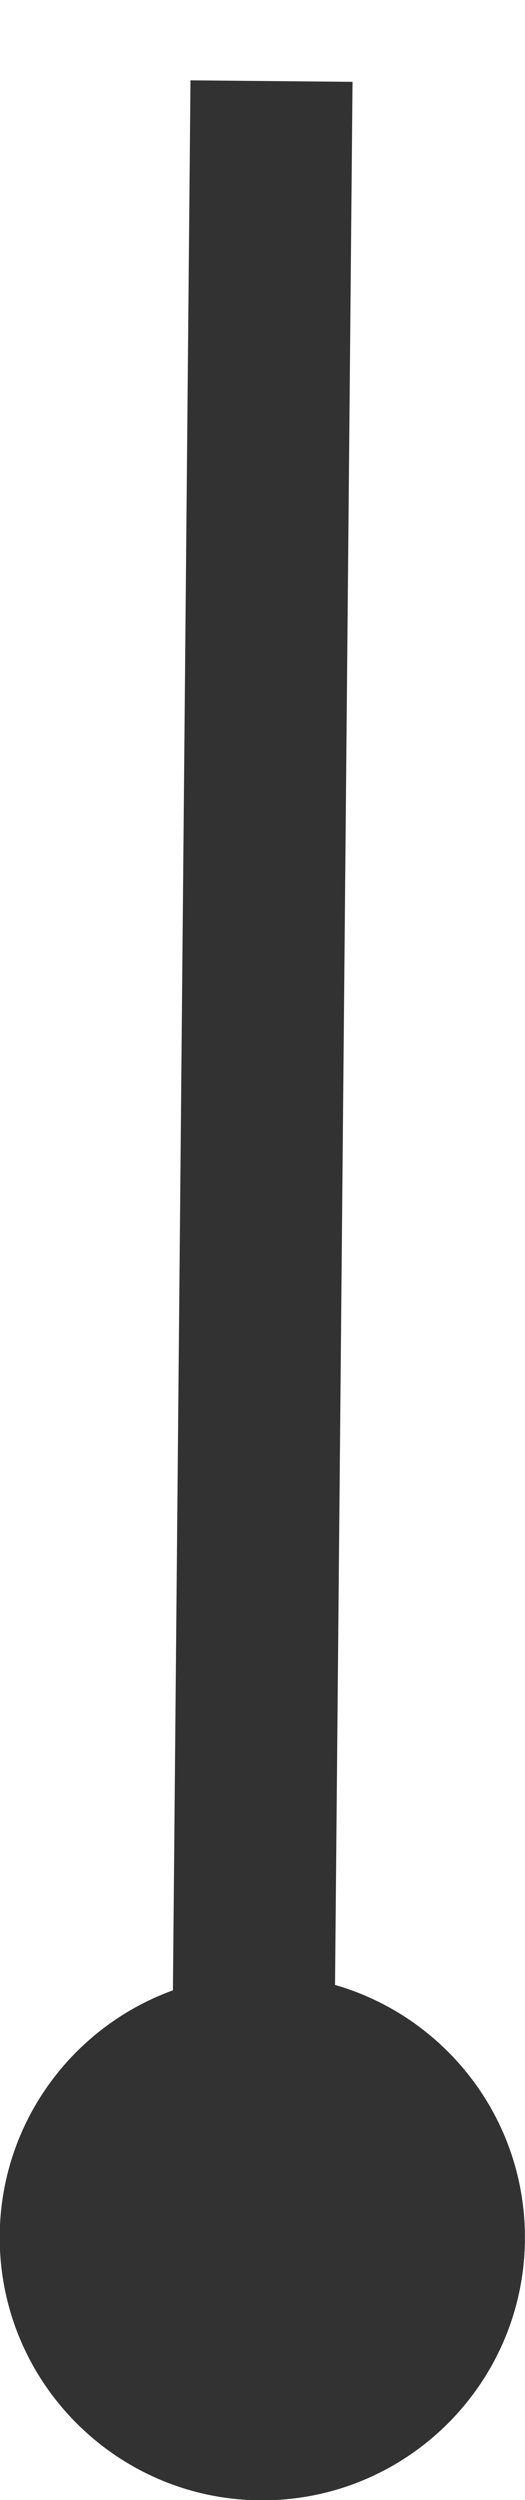 <?xml version="1.0" encoding="UTF-8" standalone="no"?>
<!-- Created with Inkscape (http://www.inkscape.org/) -->

<svg
   xmlns:dc="http://purl.org/dc/elements/1.1/"
   xmlns:cc="http://creativecommons.org/ns#"
   xmlns:rdf="http://www.w3.org/1999/02/22-rdf-syntax-ns#"
   xmlns:svg="http://www.w3.org/2000/svg"
   xmlns="http://www.w3.org/2000/svg"
   xmlns:sodipodi="http://sodipodi.sourceforge.net/DTD/sodipodi-0.dtd"
   xmlns:inkscape="http://www.inkscape.org/namespaces/inkscape"
   width="3.991"
   height="18.993"
   id="svg3021"
   version="1.1"
   inkscape:version="0.48.3.1 r9886"
   sodipodi:docname="Neues Dokument 3">
  <defs
     id="defs3023" />
  <sodipodi:namedview
     id="base"
     pagecolor="#ffffff"
     bordercolor="#666666"
     borderopacity="1.0"
     inkscape:pageopacity="0.0"
     inkscape:pageshadow="2"
     inkscape:zoom="22.197802"
     inkscape:cx="-3.2264856"
     inkscape:cy="7.968322"
     inkscape:current-layer="layer1"
     showgrid="true"
     inkscape:grid-bbox="true"
     inkscape:document-units="px"
     fit-margin-top="0"
     fit-margin-left="0"
     fit-margin-right="0"
     fit-margin-bottom="0"
     inkscape:window-width="1672"
     inkscape:window-height="990"
     inkscape:window-x="0"
     inkscape:window-y="0"
     inkscape:window-maximized="1" />
  <g
     id="layer1"
     inkscape:label="Layer 1"
     inkscape:groupmode="layer"
     transform="translate(-5.528,3.024)">
    <path
       transform="matrix(0,0.587,-0.633,0,12.232,10.973)"
       sodipodi:open="true"
       sodipodi:end="12.548041"
       sodipodi:start="6.2690445"
       d="M 8.514,7.396 C 8.541,9.137 7.039,10.569 5.161,10.594 3.283,10.618 1.739,9.227 1.712,7.485 1.686,5.744 3.187,4.312 5.065,4.287 6.938,4.263 8.479,5.647 8.514,7.383"
       sodipodi:ry="3.1534653"
       sodipodi:rx="3.4012375"
       sodipodi:cy="7.4405942"
       sodipodi:cx="5.1131186"
       id="path3003"
       style="fill:#323232;fill-opacity:1;stroke:none"
       sodipodi:type="arc"
       inkscape:export-filename="/home/rainer/Dokumente/OSM/Render/CarteVelo/project/CarteVeloBase/img/gate-medium.png"
       inkscape:export-xdpi="90"
       inkscape:export-ydpi="90" />
    <path
       inkscape:connector-curvature="0"
       id="path3789"
       d="M 7.592,-2.408 C 7.455,12.478 7.455,12.478 7.455,12.478"
       style="fill:none;stroke:#323232;stroke-width:1.232;stroke-linecap:butt;stroke-linejoin:miter;stroke-miterlimit:3.8;stroke-opacity:1;stroke-dasharray:none"
       inkscape:export-filename="/home/rainer/Dokumente/OSM/Render/CarteVelo/project/CarteVeloBase/img/gate-medium.png"
       inkscape:export-xdpi="90"
       inkscape:export-ydpi="90" />
  </g>
</svg>
